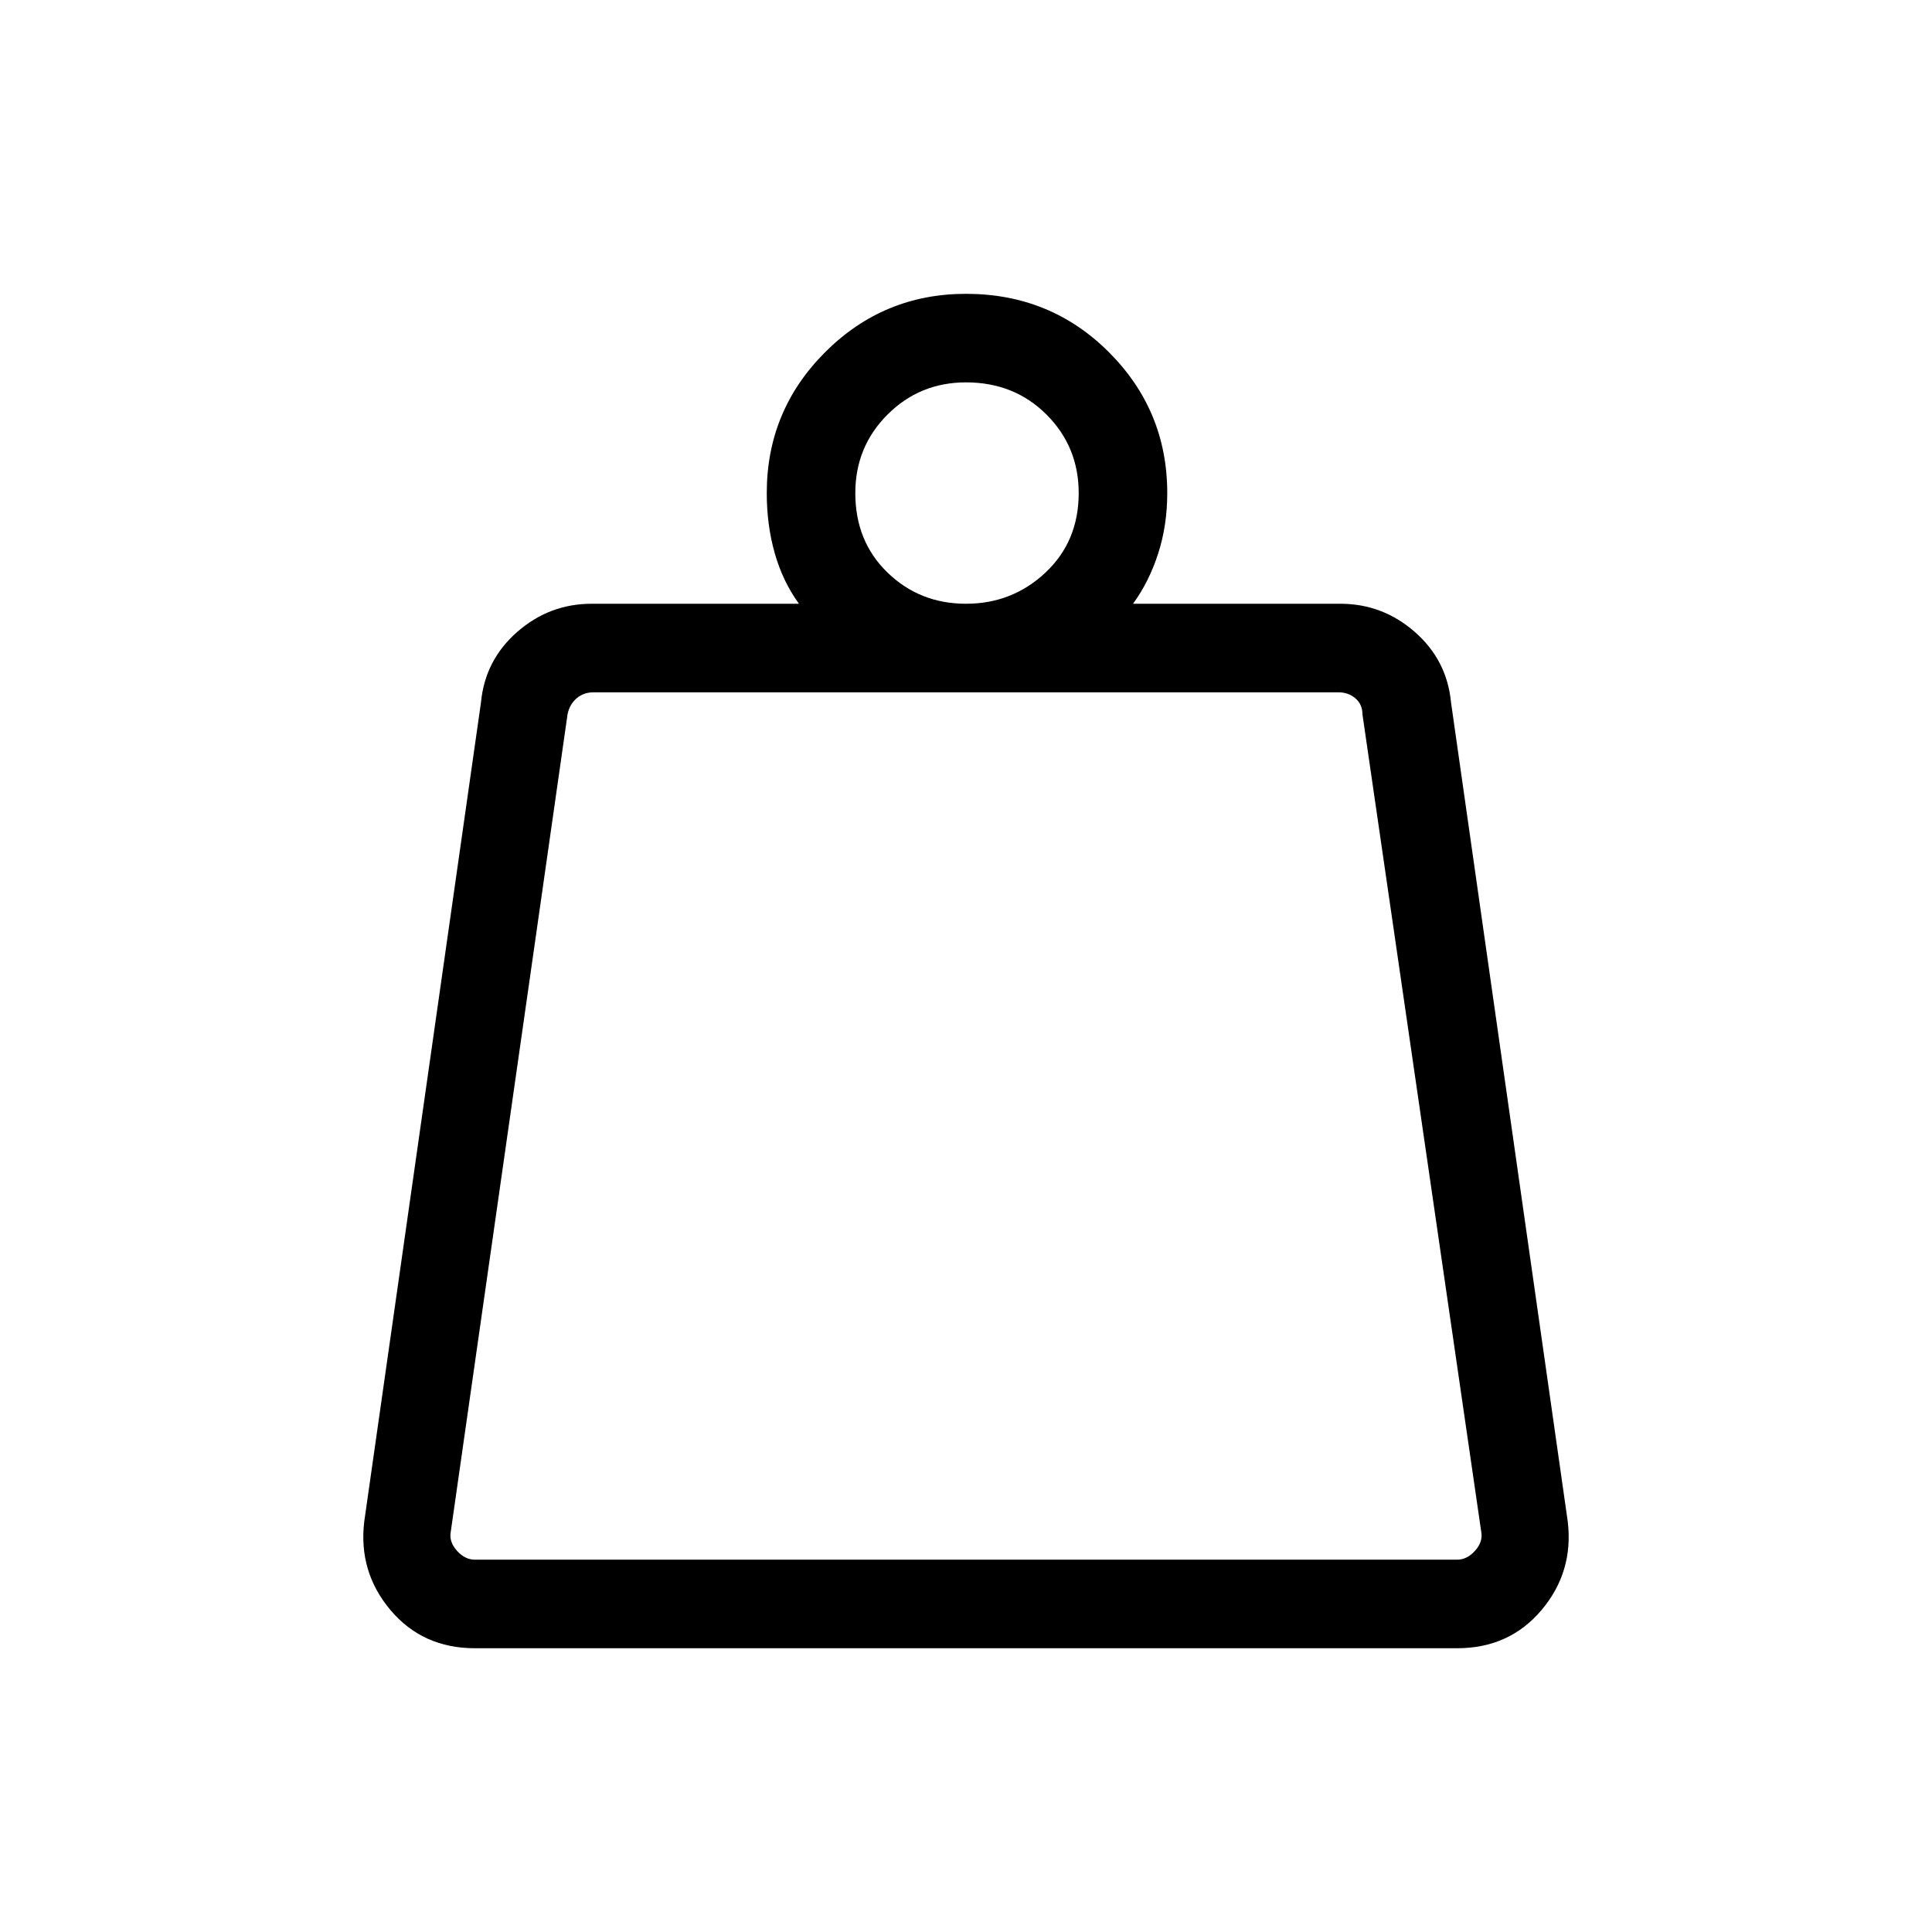 <svg xmlns="http://www.w3.org/2000/svg" height="48" width="48"><path d="M11.8 38.75h24.4q.25 0 .45-.225t.15-.475l-2.95-20.3q0-.25-.175-.4-.175-.15-.425-.15h-18.5q-.25 0-.425.15t-.225.4l-2.9 20.3q-.05.25.15.475.2.225.45.225ZM24 15q1.15 0 1.975-.775.825-.775.825-1.975 0-1.15-.8-1.95t-2-.8q-1.15 0-1.95.8t-.8 1.95q0 1.2.8 1.975.8.775 1.95.775Zm4.15 0h5.15q1.05 0 1.85.7t.9 1.75l2.9 20.35q.15 1.25-.65 2.2-.8.95-2.1.95H11.8q-1.3 0-2.1-.95t-.65-2.2l2.9-20.35q.1-1.05.9-1.75t1.85-.7h5.15q-.4-.55-.6-1.25-.2-.7-.2-1.5 0-2.05 1.45-3.5Q21.95 7.3 24 7.3q2.1 0 3.55 1.45Q29 10.2 29 12.25q0 .8-.225 1.5T28.15 15Zm-17 23.75h25.7Z"/></svg>
